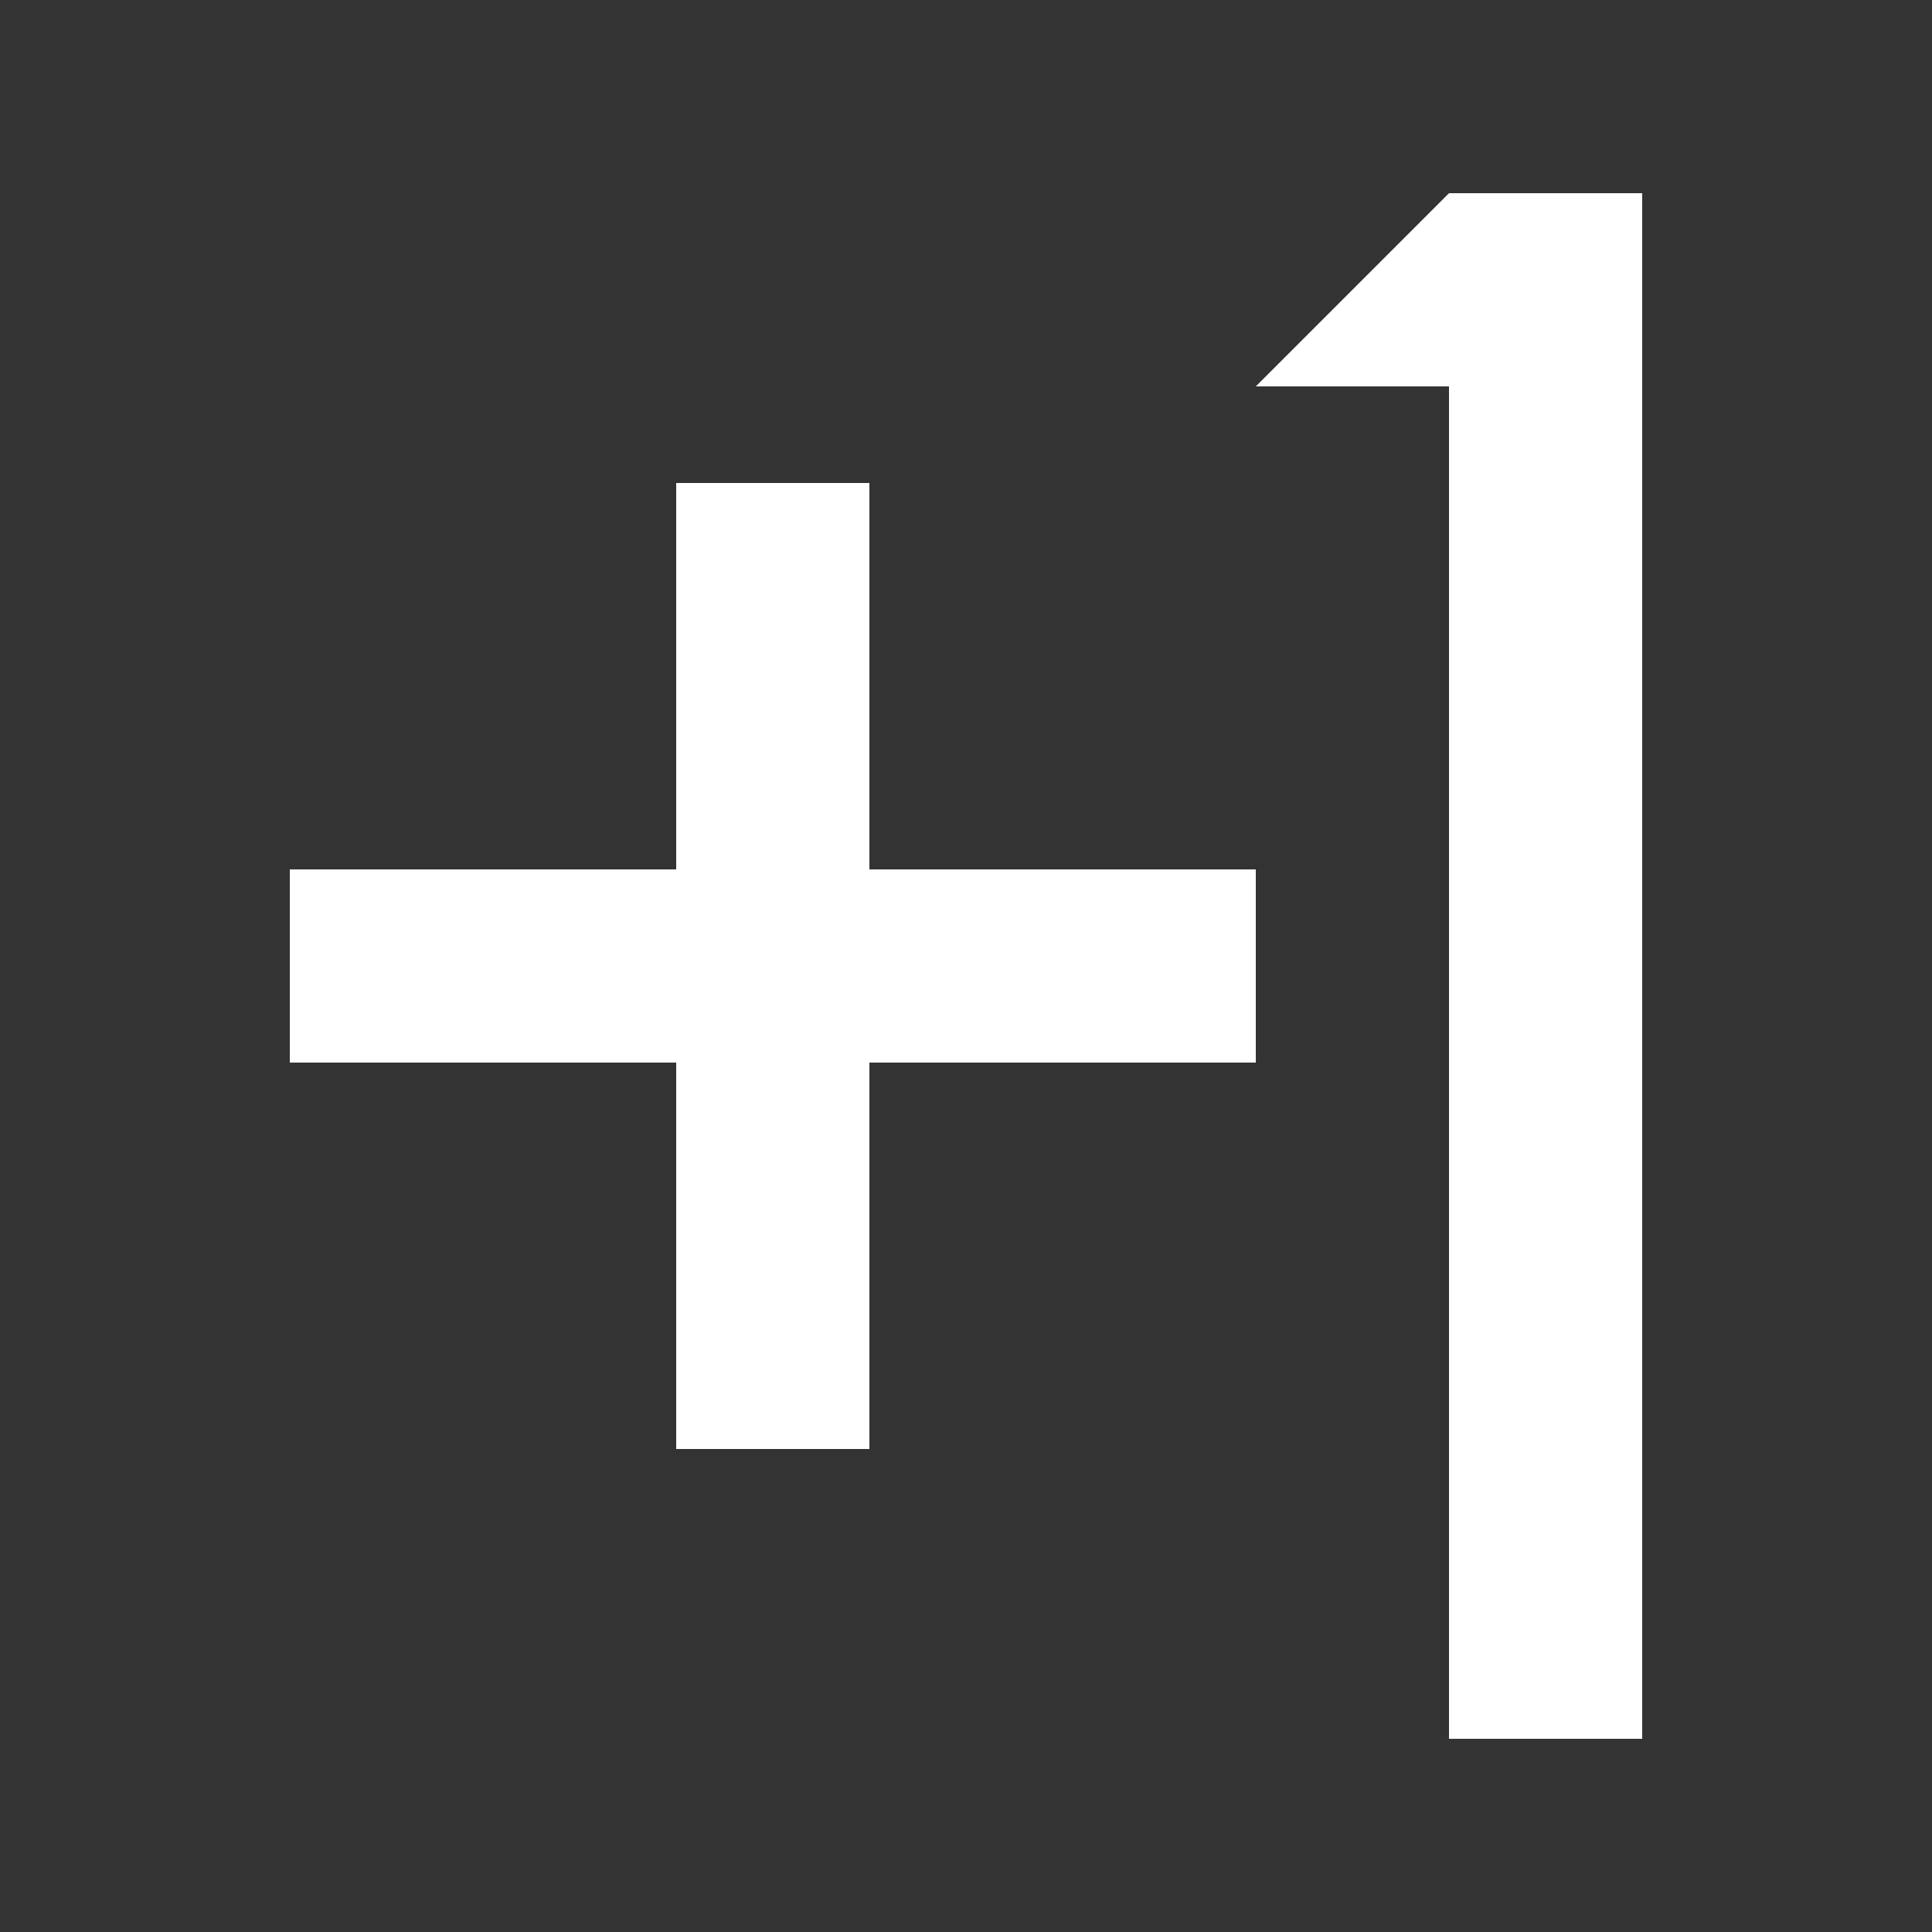 <?xml version="1.0" encoding="UTF-8"?>
<!DOCTYPE svg PUBLIC "-//W3C//DTD SVG 1.1//EN" "http://www.w3.org/Graphics/SVG/1.1/DTD/svg11.dtd">
<svg xmlns="http://www.w3.org/2000/svg" viewBox="0 0 100 100">
  <rect x="0" y="0" width="100" height="100" fill="#333333" stroke="none"/>
  <rect fill="white" x="15" y="45" width="50" height="10"/>
  <rect fill="white" x="35" y="25" width="10" height="50"/>
  <rect fill="white" x="75" y="10" width="10" height="80"/>
  <polygon fill="white" points="75,10 85,10 75,20 65,20"/>
</svg>
